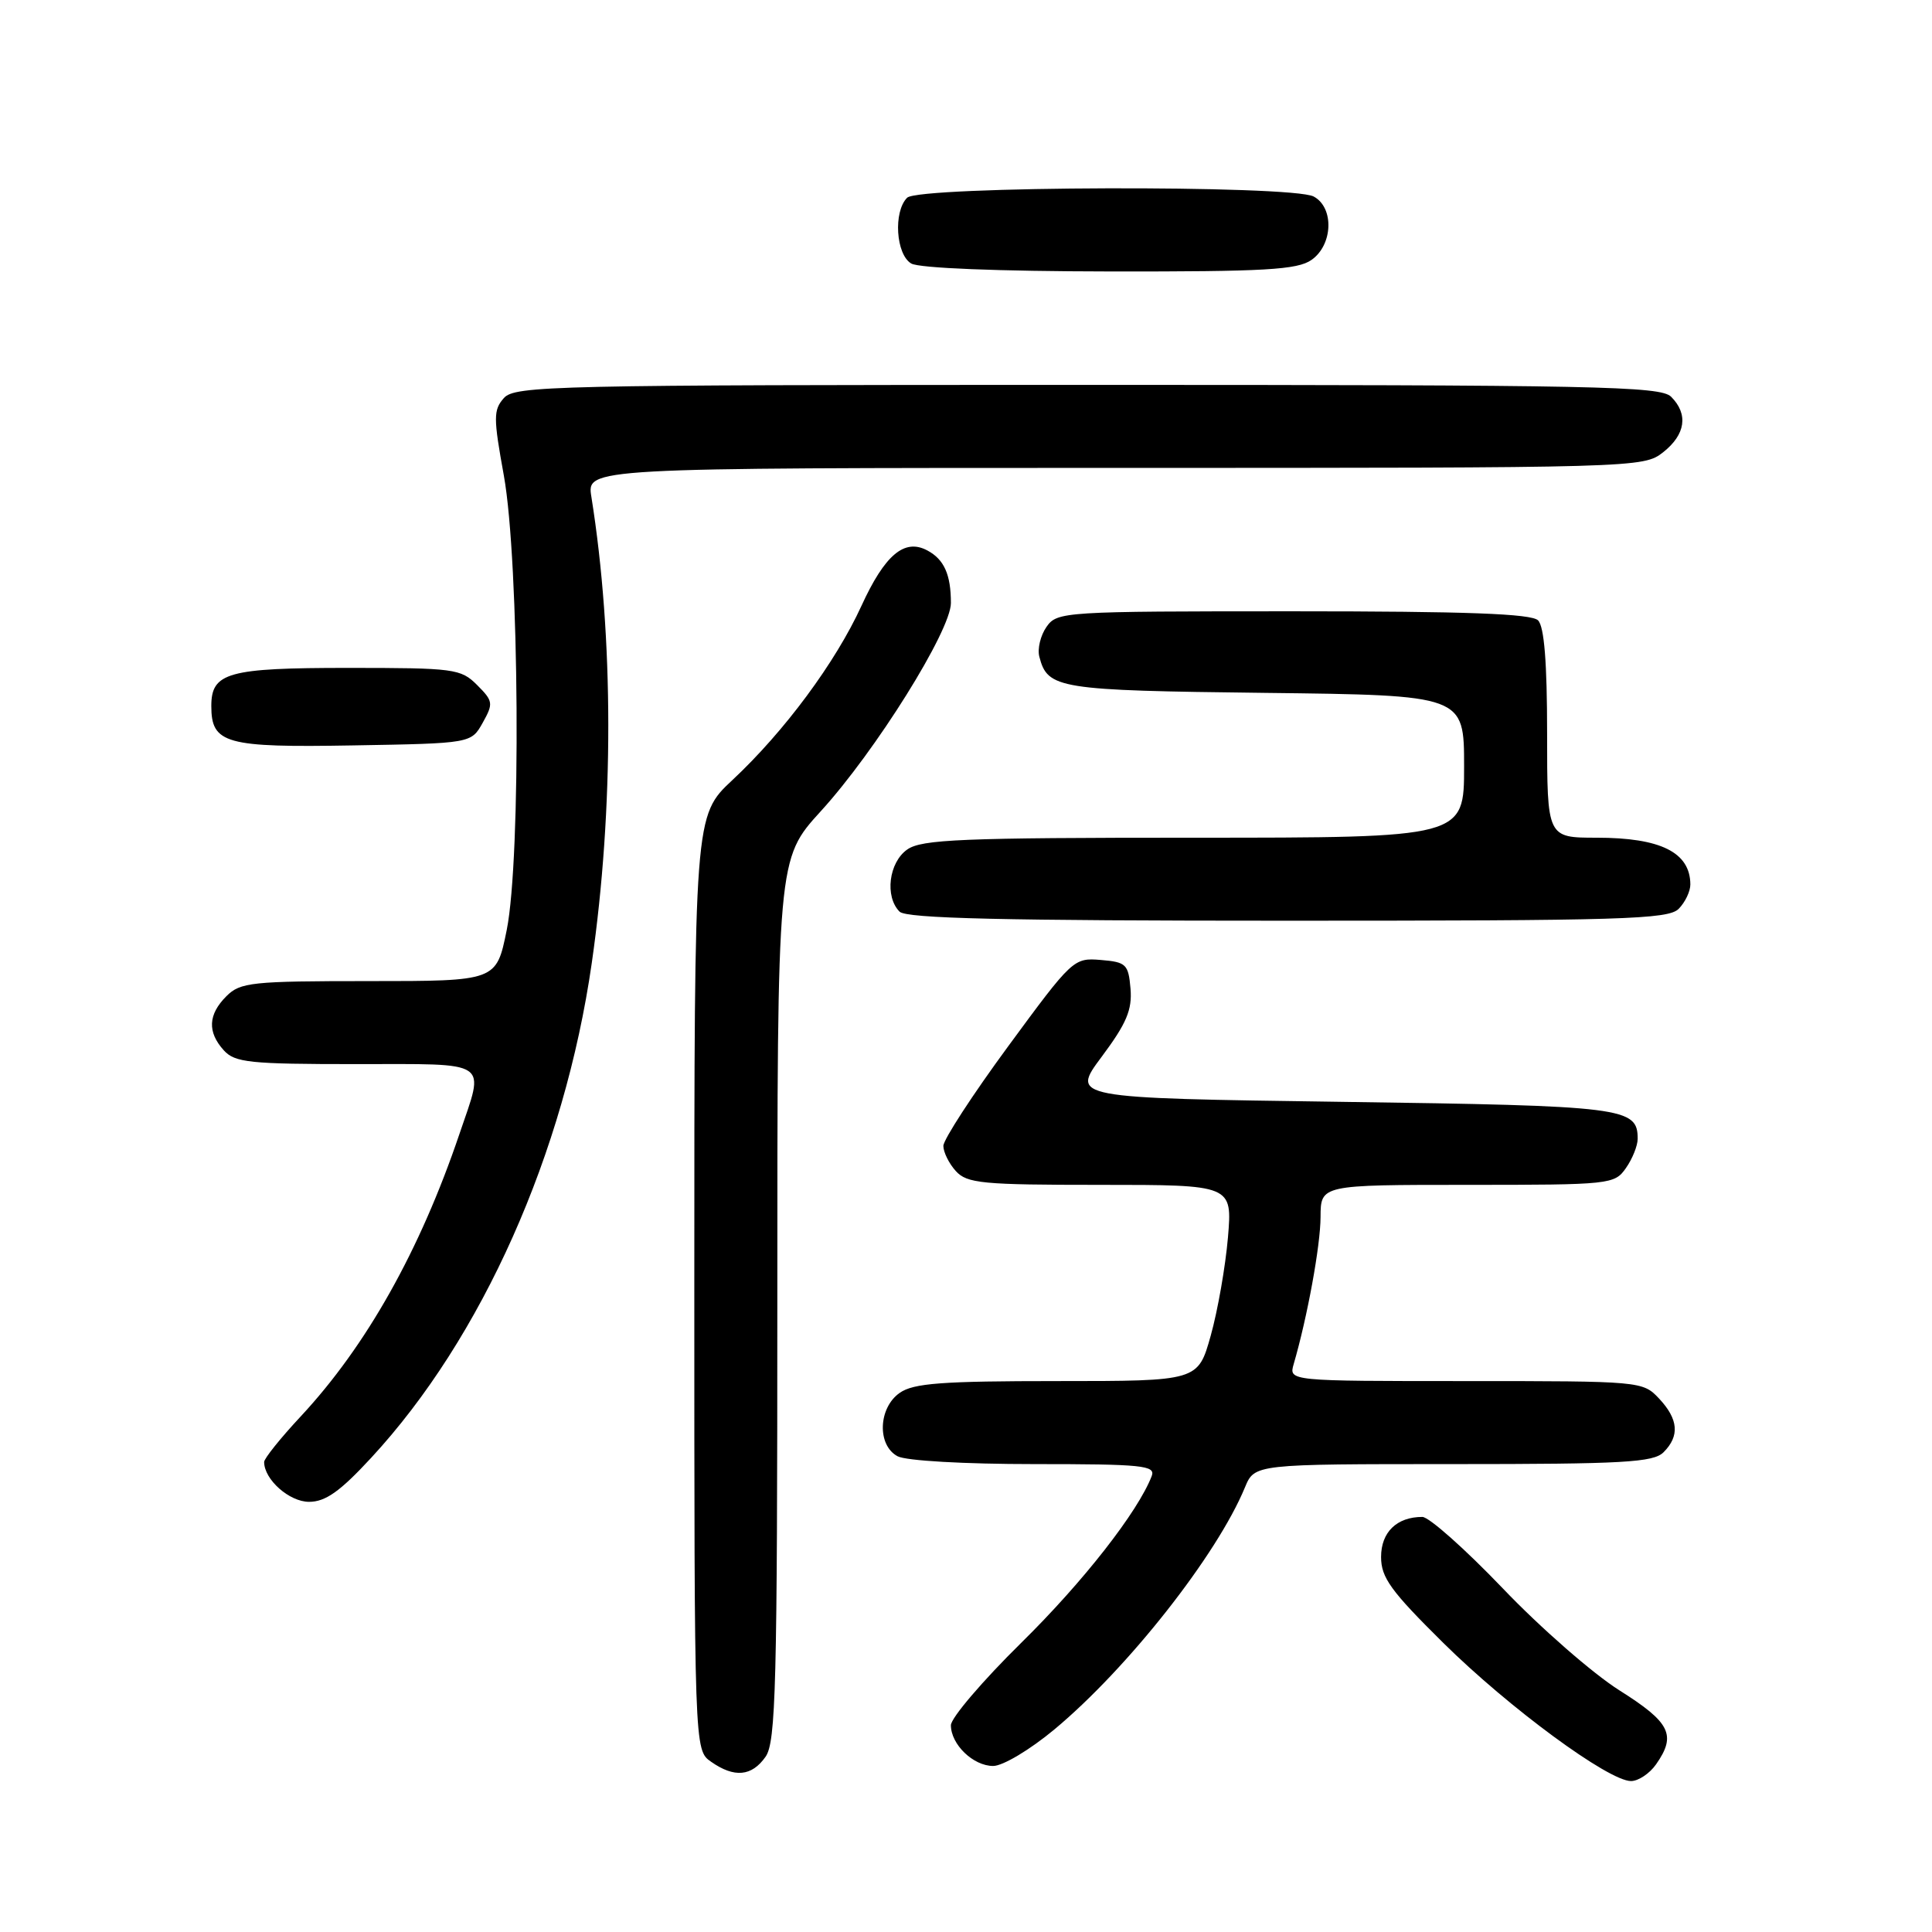 <?xml version="1.0" encoding="UTF-8" standalone="no"?>
<!DOCTYPE svg PUBLIC "-//W3C//DTD SVG 1.1//EN" "http://www.w3.org/Graphics/SVG/1.1/DTD/svg11.dtd" >
<svg xmlns="http://www.w3.org/2000/svg" xmlns:xlink="http://www.w3.org/1999/xlink" version="1.1" viewBox="0 0 256 256">
 <g >
 <path fill="currentColor"
d=" M 219.44 233.78 C 222.16 229.90 221.34 228.24 214.58 223.98 C 211.05 221.75 204.09 215.67 199.12 210.46 C 194.14 205.26 189.35 201.00 188.47 201.00 C 185.08 201.00 183.00 203.02 183.00 206.31 C 183.00 209.04 184.29 210.82 191.25 217.70 C 199.94 226.29 213.14 236.00 216.12 236.00 C 217.09 236.00 218.59 235.00 219.44 233.78 Z  M 101.44 232.78 C 102.81 230.83 103.00 223.40 103.00 172.18 C 103.00 113.81 103.00 113.81 108.75 107.50 C 116.01 99.55 126.00 83.56 126.00 79.90 C 126.00 76.14 125.10 74.12 122.88 72.94 C 119.85 71.31 117.25 73.50 114.14 80.29 C 110.72 87.76 103.95 96.91 97.06 103.35 C 92.00 108.08 92.00 108.08 92.00 169.98 C 92.00 231.89 92.00 231.89 94.22 233.44 C 97.30 235.60 99.61 235.39 101.44 232.78 Z  M 139.71 229.16 C 149.44 221.06 161.24 206.08 164.96 197.09 C 166.24 194.00 166.24 194.00 192.55 194.00 C 215.13 194.00 219.08 193.78 220.43 192.43 C 222.59 190.27 222.40 188.05 219.83 185.31 C 217.67 183.02 217.42 183.00 194.21 183.00 C 170.77 183.00 170.77 183.00 171.42 180.75 C 173.23 174.54 174.97 165.04 174.98 161.25 C 175.00 157.00 175.00 157.00 194.44 157.00 C 213.40 157.00 213.93 156.94 215.44 154.78 C 216.30 153.56 217.00 151.81 217.00 150.90 C 217.00 146.74 215.28 146.52 177.79 146.00 C 141.89 145.50 141.89 145.50 145.99 140.01 C 149.27 135.61 150.03 133.81 149.80 131.01 C 149.52 127.76 149.23 127.48 145.86 127.20 C 142.27 126.90 142.09 127.07 133.61 138.61 C 128.87 145.06 125.00 151.01 125.00 151.84 C 125.00 152.66 125.74 154.17 126.65 155.17 C 128.14 156.81 130.13 157.00 145.80 157.00 C 163.29 157.00 163.29 157.00 162.71 163.97 C 162.38 167.80 161.36 173.65 160.43 176.97 C 158.74 183.00 158.74 183.00 140.09 183.00 C 124.83 183.00 121.04 183.28 119.22 184.56 C 116.37 186.55 116.20 191.50 118.93 192.96 C 120.04 193.56 127.81 194.00 137.04 194.00 C 151.36 194.00 153.14 194.18 152.61 195.58 C 150.78 200.33 143.55 209.58 135.32 217.68 C 130.20 222.72 126.00 227.64 126.00 228.60 C 126.00 231.15 128.96 234.00 131.60 234.00 C 132.88 234.00 136.48 231.85 139.71 229.16 Z  M 49.18 193.17 C 63.86 177.31 74.79 152.80 78.41 127.62 C 81.35 107.20 81.33 84.40 78.36 65.83 C 77.74 62.00 77.74 62.00 147.74 62.00 C 217.03 62.00 217.76 61.98 220.37 59.93 C 223.35 57.58 223.74 54.88 221.43 52.57 C 220.03 51.17 211.64 51.00 144.08 51.00 C 73.17 51.00 68.21 51.11 66.76 52.75 C 65.37 54.33 65.37 55.34 66.76 63.00 C 68.82 74.41 69.07 113.69 67.14 123.25 C 65.77 130.00 65.77 130.00 48.89 130.00 C 33.33 130.00 31.84 130.16 30.00 132.00 C 27.57 134.43 27.46 136.74 29.65 139.17 C 31.13 140.80 33.07 141.00 47.15 141.00 C 65.22 141.00 64.24 140.34 60.88 150.25 C 55.64 165.72 48.54 178.35 39.84 187.69 C 37.18 190.54 35.00 193.26 35.00 193.72 C 35.00 196.04 38.33 199.00 40.95 199.00 C 43.12 199.00 45.05 197.64 49.18 193.17 Z  M 222.43 120.43 C 223.29 119.56 223.99 118.10 223.98 117.18 C 223.95 112.94 220.04 111.00 211.57 111.00 C 205.00 111.00 205.00 111.00 205.00 97.20 C 205.00 87.80 204.62 83.02 203.80 82.20 C 202.92 81.32 194.32 81.00 171.36 81.00 C 140.92 81.00 140.08 81.05 138.67 83.06 C 137.87 84.20 137.44 85.99 137.72 87.03 C 138.83 91.27 140.17 91.49 167.65 91.81 C 194.00 92.12 194.00 92.12 194.00 101.56 C 194.00 111.00 194.00 111.00 158.22 111.00 C 127.46 111.00 122.13 111.22 120.22 112.56 C 117.77 114.27 117.21 118.81 119.20 120.80 C 120.10 121.70 132.90 122.00 170.63 122.00 C 214.96 122.00 221.04 121.82 222.43 120.43 Z  M 63.96 95.77 C 65.39 93.21 65.35 92.90 63.22 90.77 C 61.06 88.61 60.20 88.50 46.13 88.50 C 30.20 88.50 28.00 89.11 28.00 93.55 C 28.00 98.55 29.88 99.07 46.81 98.77 C 62.43 98.50 62.43 98.50 63.96 95.77 Z  M 173.78 34.44 C 176.63 32.45 176.80 27.50 174.07 26.04 C 171.18 24.49 121.76 24.64 120.20 26.20 C 118.35 28.05 118.71 33.73 120.75 34.92 C 121.81 35.53 132.24 35.95 147.03 35.97 C 167.64 36.00 171.91 35.75 173.78 34.44 Z "/>
</g>
</svg>